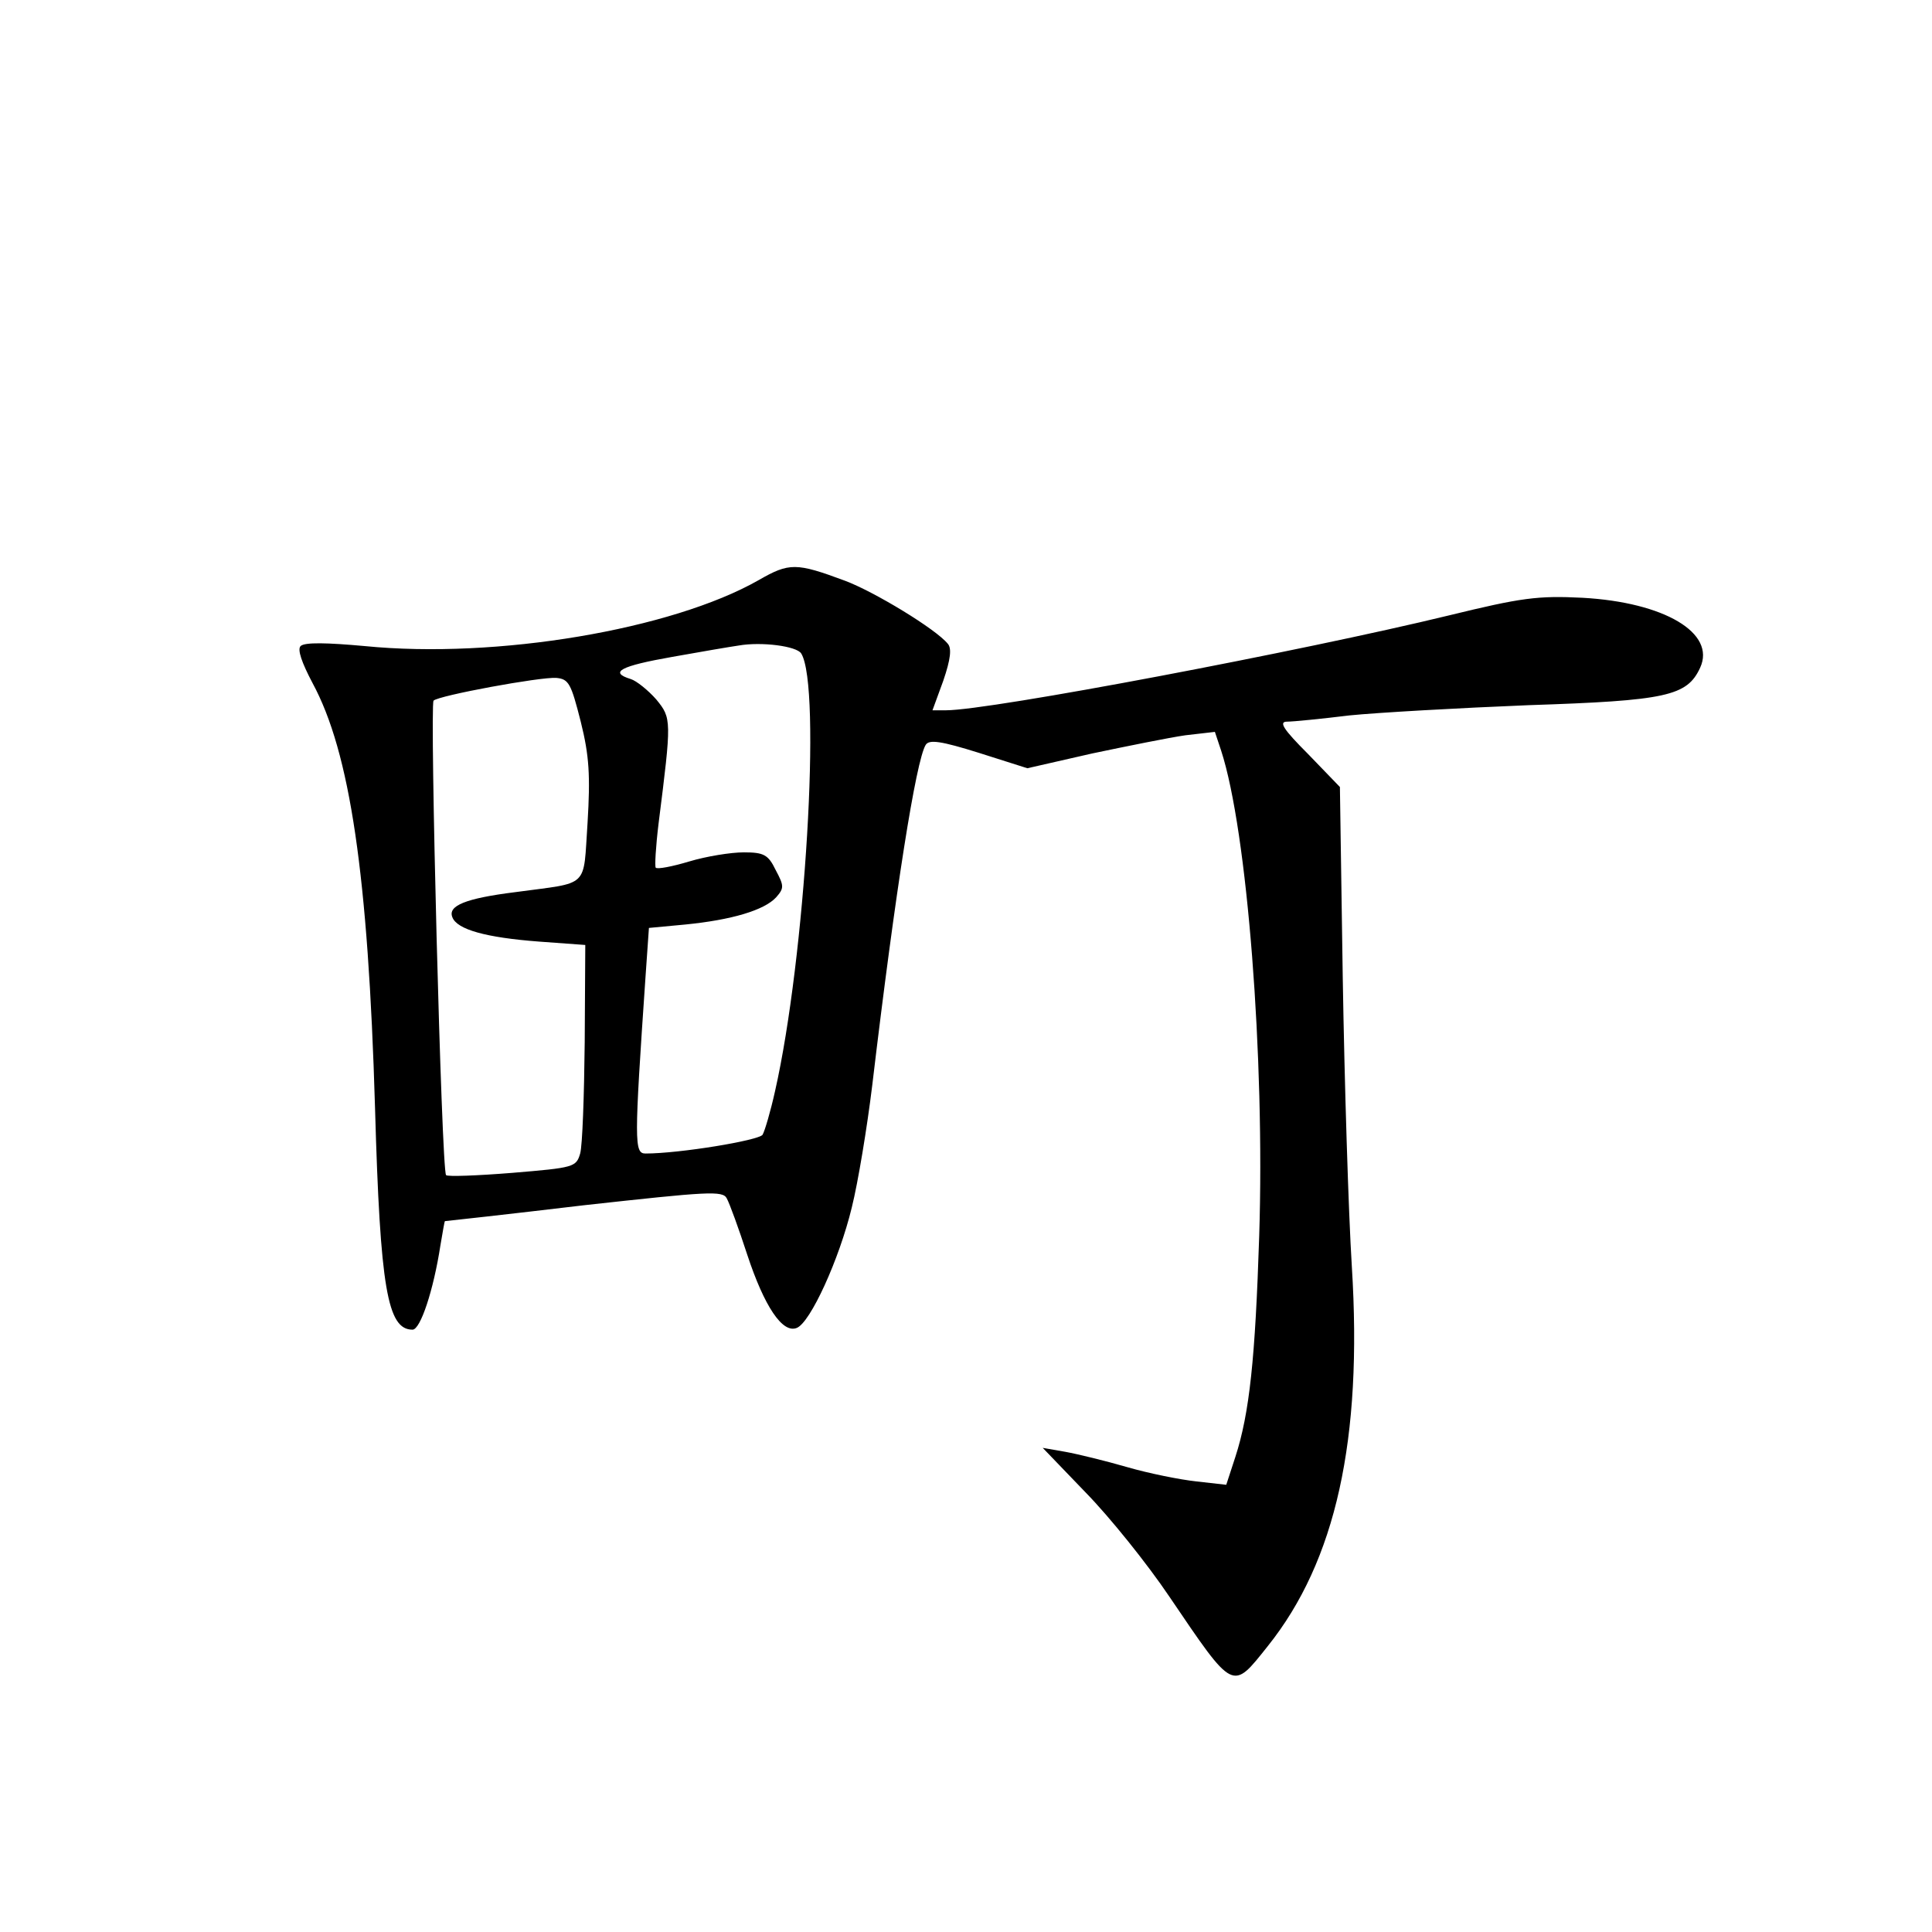 <?xml version="1.0" standalone="no"?>
<!DOCTYPE svg PUBLIC "-//W3C//DTD SVG 20010904//EN"
 "http://www.w3.org/TR/2001/REC-SVG-20010904/DTD/svg10.dtd">
<svg version="1.0" xmlns="http://www.w3.org/2000/svg"
 width="340pt" height="340pt" viewBox="0 0 340 340"
 preserveAspectRatio="xMidYMid meet">
<g transform="translate(0,340) scale(0.1,-0.1)"
fill="#000000" stroke="none">
<path d="M1335 2379 c-153 -87 -461 -139 -693 -116 -66 6 -106 7 -113 0 -6 -6
2 -29 21 -65 66 -122 98 -338 110 -748 9 -318 22 -390 66 -390 14 0 37 70 49
148 4 23 7 42 8 43 1 0 111 12 245 28 218 24 244 26 251 12 5 -9 21 -53 36
-99 30 -91 62 -139 87 -129 24 9 75 121 97 212 11 44 27 141 36 215 41 345 77
571 94 599 6 10 27 7 94 -14 l85 -27 114 26 c62 13 136 28 164 32 l52 6 11
-33 c46 -141 77 -540 67 -854 -7 -216 -17 -312 -42 -389 l-16 -49 -53 6 c-28
3 -83 14 -121 25 -38 11 -87 23 -109 27 l-40 7 76 -79 c42 -43 108 -125 147
-183 114 -168 110 -166 173 -87 120 150 167 364 148 668 -6 96 -13 325 -16
509 l-5 335 -56 58 c-44 44 -52 57 -37 57 11 0 61 5 110 11 50 5 191 13 315
18 243 8 279 16 302 66 28 61 -63 115 -207 123 -79 4 -108 0 -235 -31 -259
-63 -808 -167 -885 -167 l-24 0 19 52 c13 38 15 57 8 65 -21 26 -130 92 -181
111 -86 32 -98 32 -152 1z m75 -129 c36 -58 7 -536 -46 -770 -8 -36 -18 -70
-22 -77 -7 -10 -146 -33 -206 -33 -20 0 -20 19 0 311 l6 86 64 6 c81 8 139 25
160 48 14 16 14 20 -1 48 -13 27 -21 31 -56 31 -23 0 -66 -7 -96 -16 -30 -9
-56 -14 -59 -11 -2 2 0 37 5 78 23 182 23 185 -4 218 -14 16 -35 33 -45 36
-39 12 -18 23 73 39 50 9 103 18 117 20 40 7 102 -1 110 -14z m-388 -120 c15
-60 17 -95 12 -178 -8 -117 5 -104 -127 -122 -88 -11 -119 -24 -111 -44 8 -22
60 -36 152 -43 l82 -6 -1 -171 c-1 -94 -4 -182 -8 -196 -7 -24 -11 -25 -119
-34 -62 -5 -115 -7 -117 -4 -8 8 -29 827 -22 835 9 9 188 42 216 40 22 -2 26
-10 43 -77z"/>
</g>
</svg>
